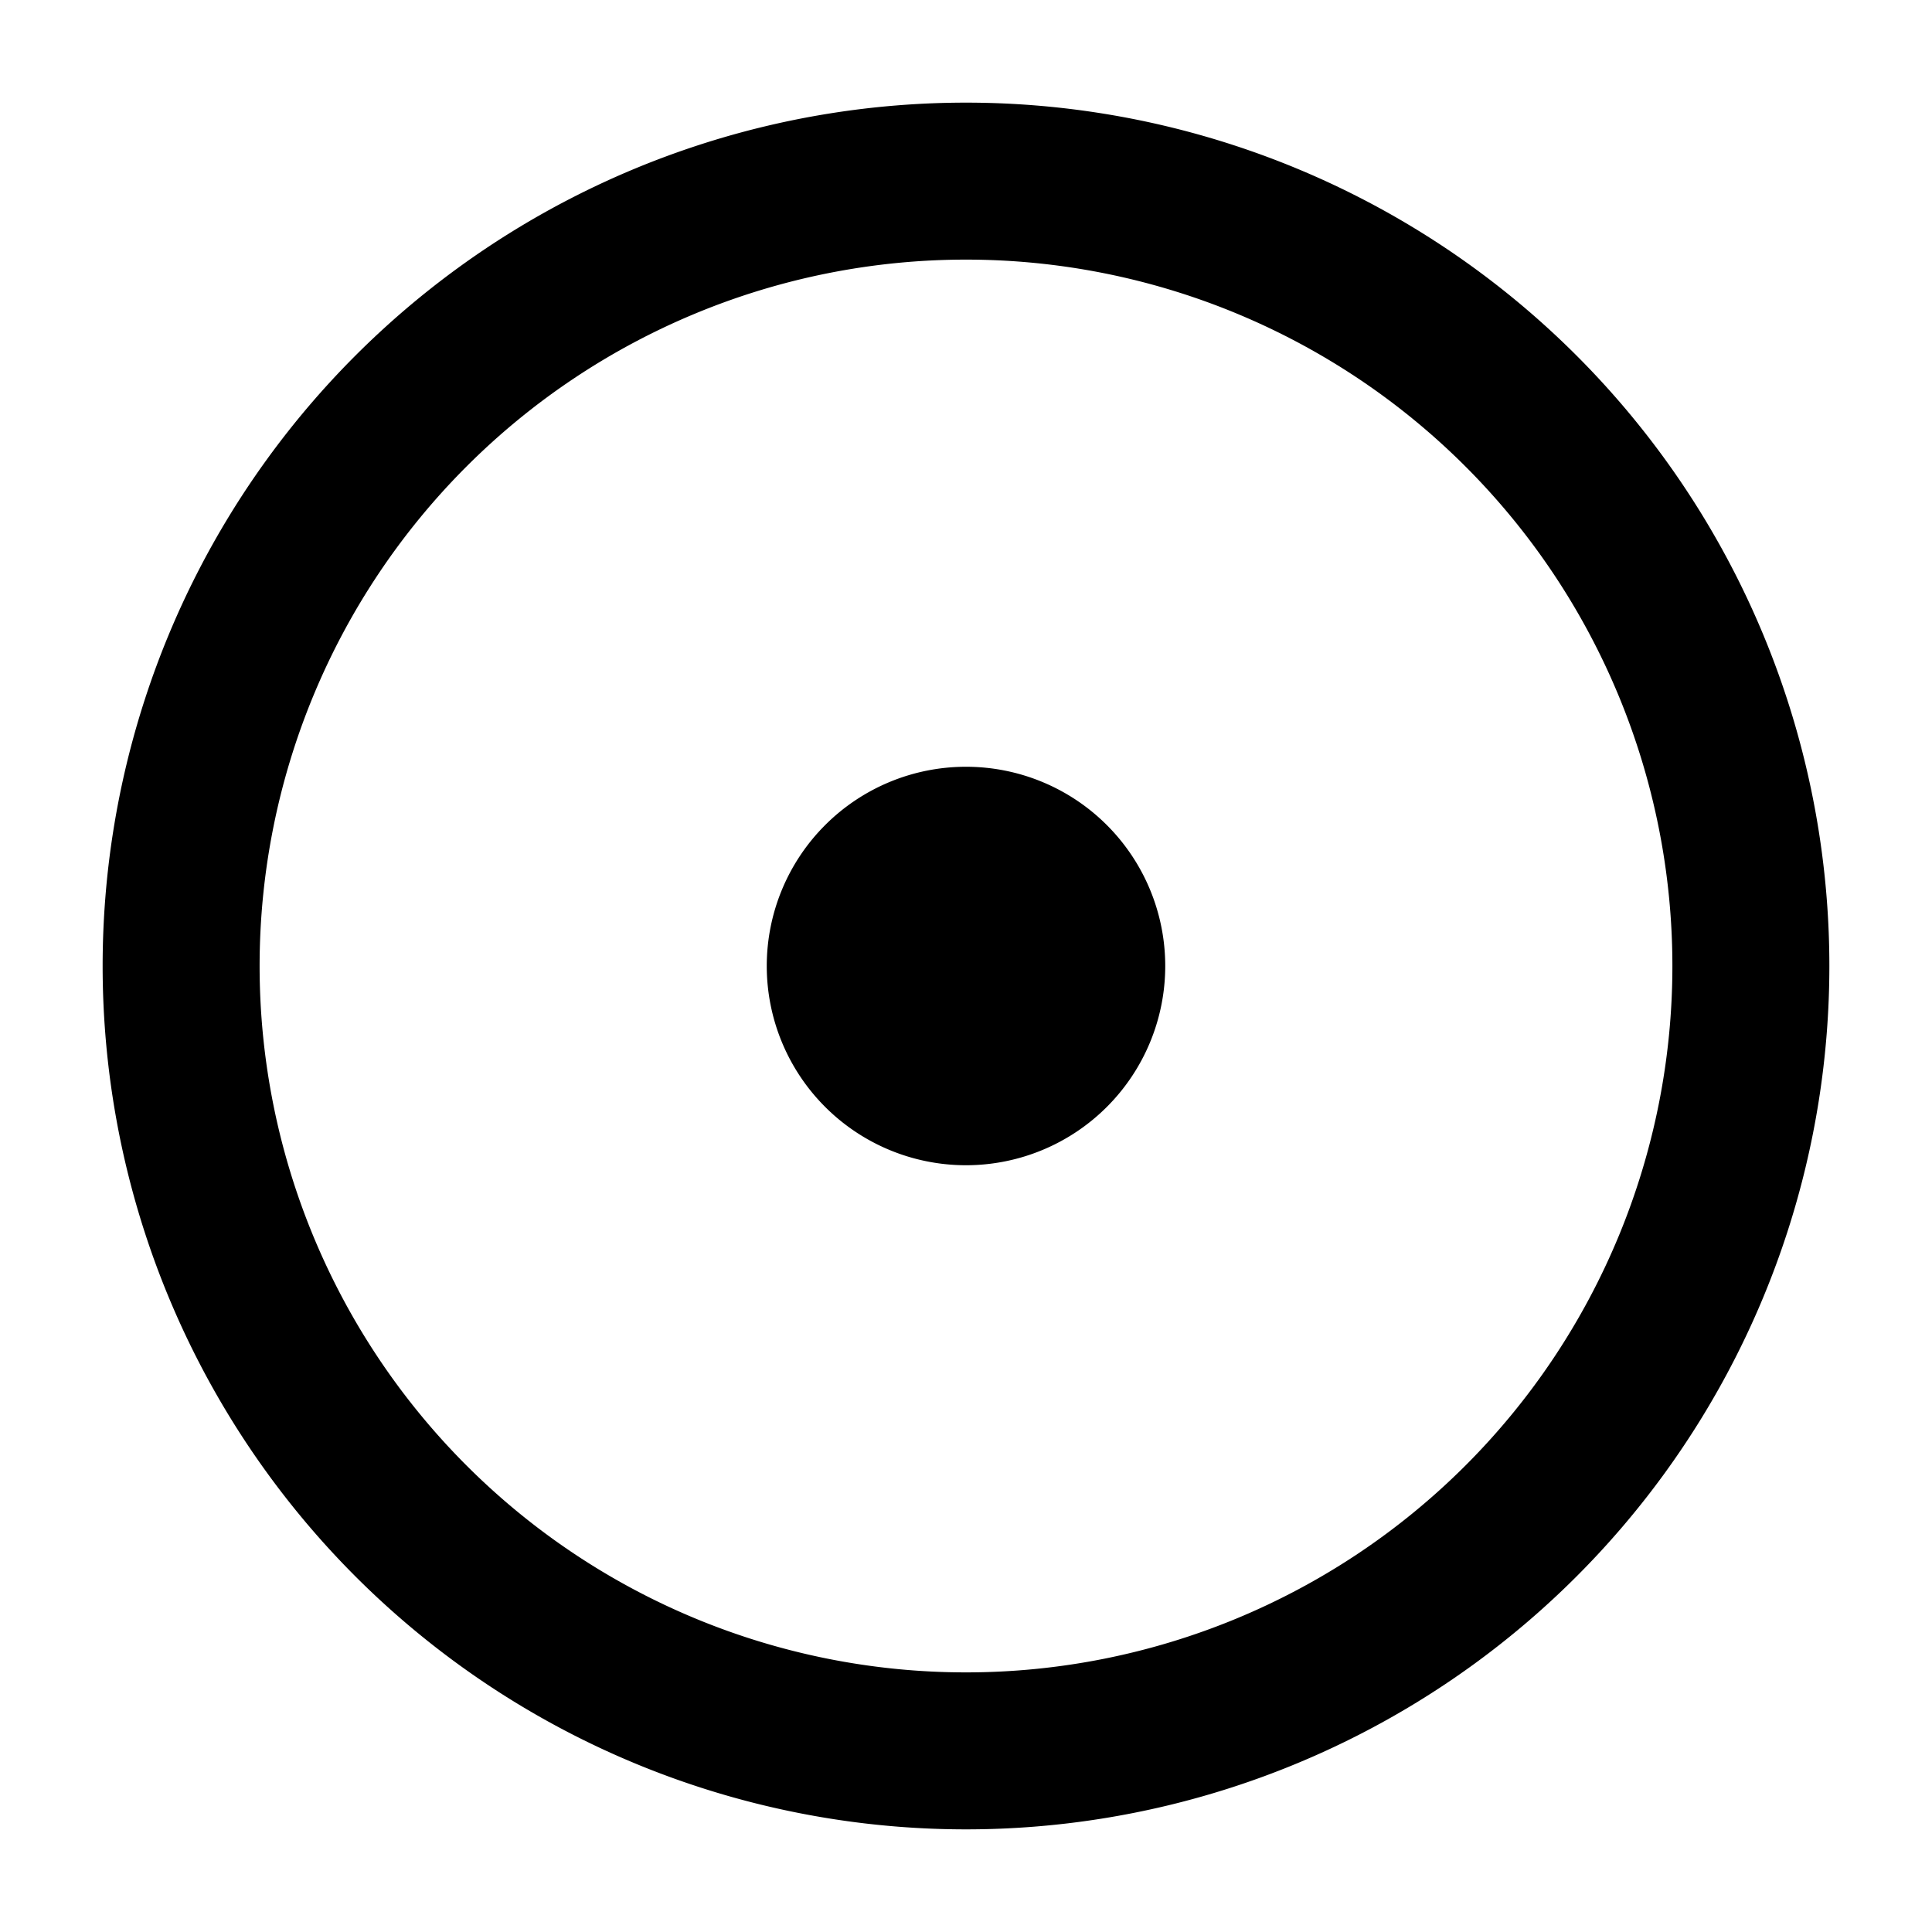 <svg width="16" height="16" fill="none" xmlns="http://www.w3.org/2000/svg"><g clip-path="url(#brush_size-thin-compact__a)" fill="#000"><path d="M6.35 8a1.65 1.65 0 1 1 3.3 0 1.65 1.65 0 0 1-3.3 0Z"/><path fill-rule="evenodd" clip-rule="evenodd" d="M8 .85a7.15 7.15 0 1 0 0 14.3A7.15 7.15 0 0 0 8 .85ZM2.15 8a5.85 5.85 0 1 1 11.7 0 5.85 5.85 0 0 1-11.7 0Z"/></g><defs><clipPath id="brush_size-thin-compact__a"><path fill="#fff" d="M0 0h16v16H0z"/></clipPath></defs></svg>